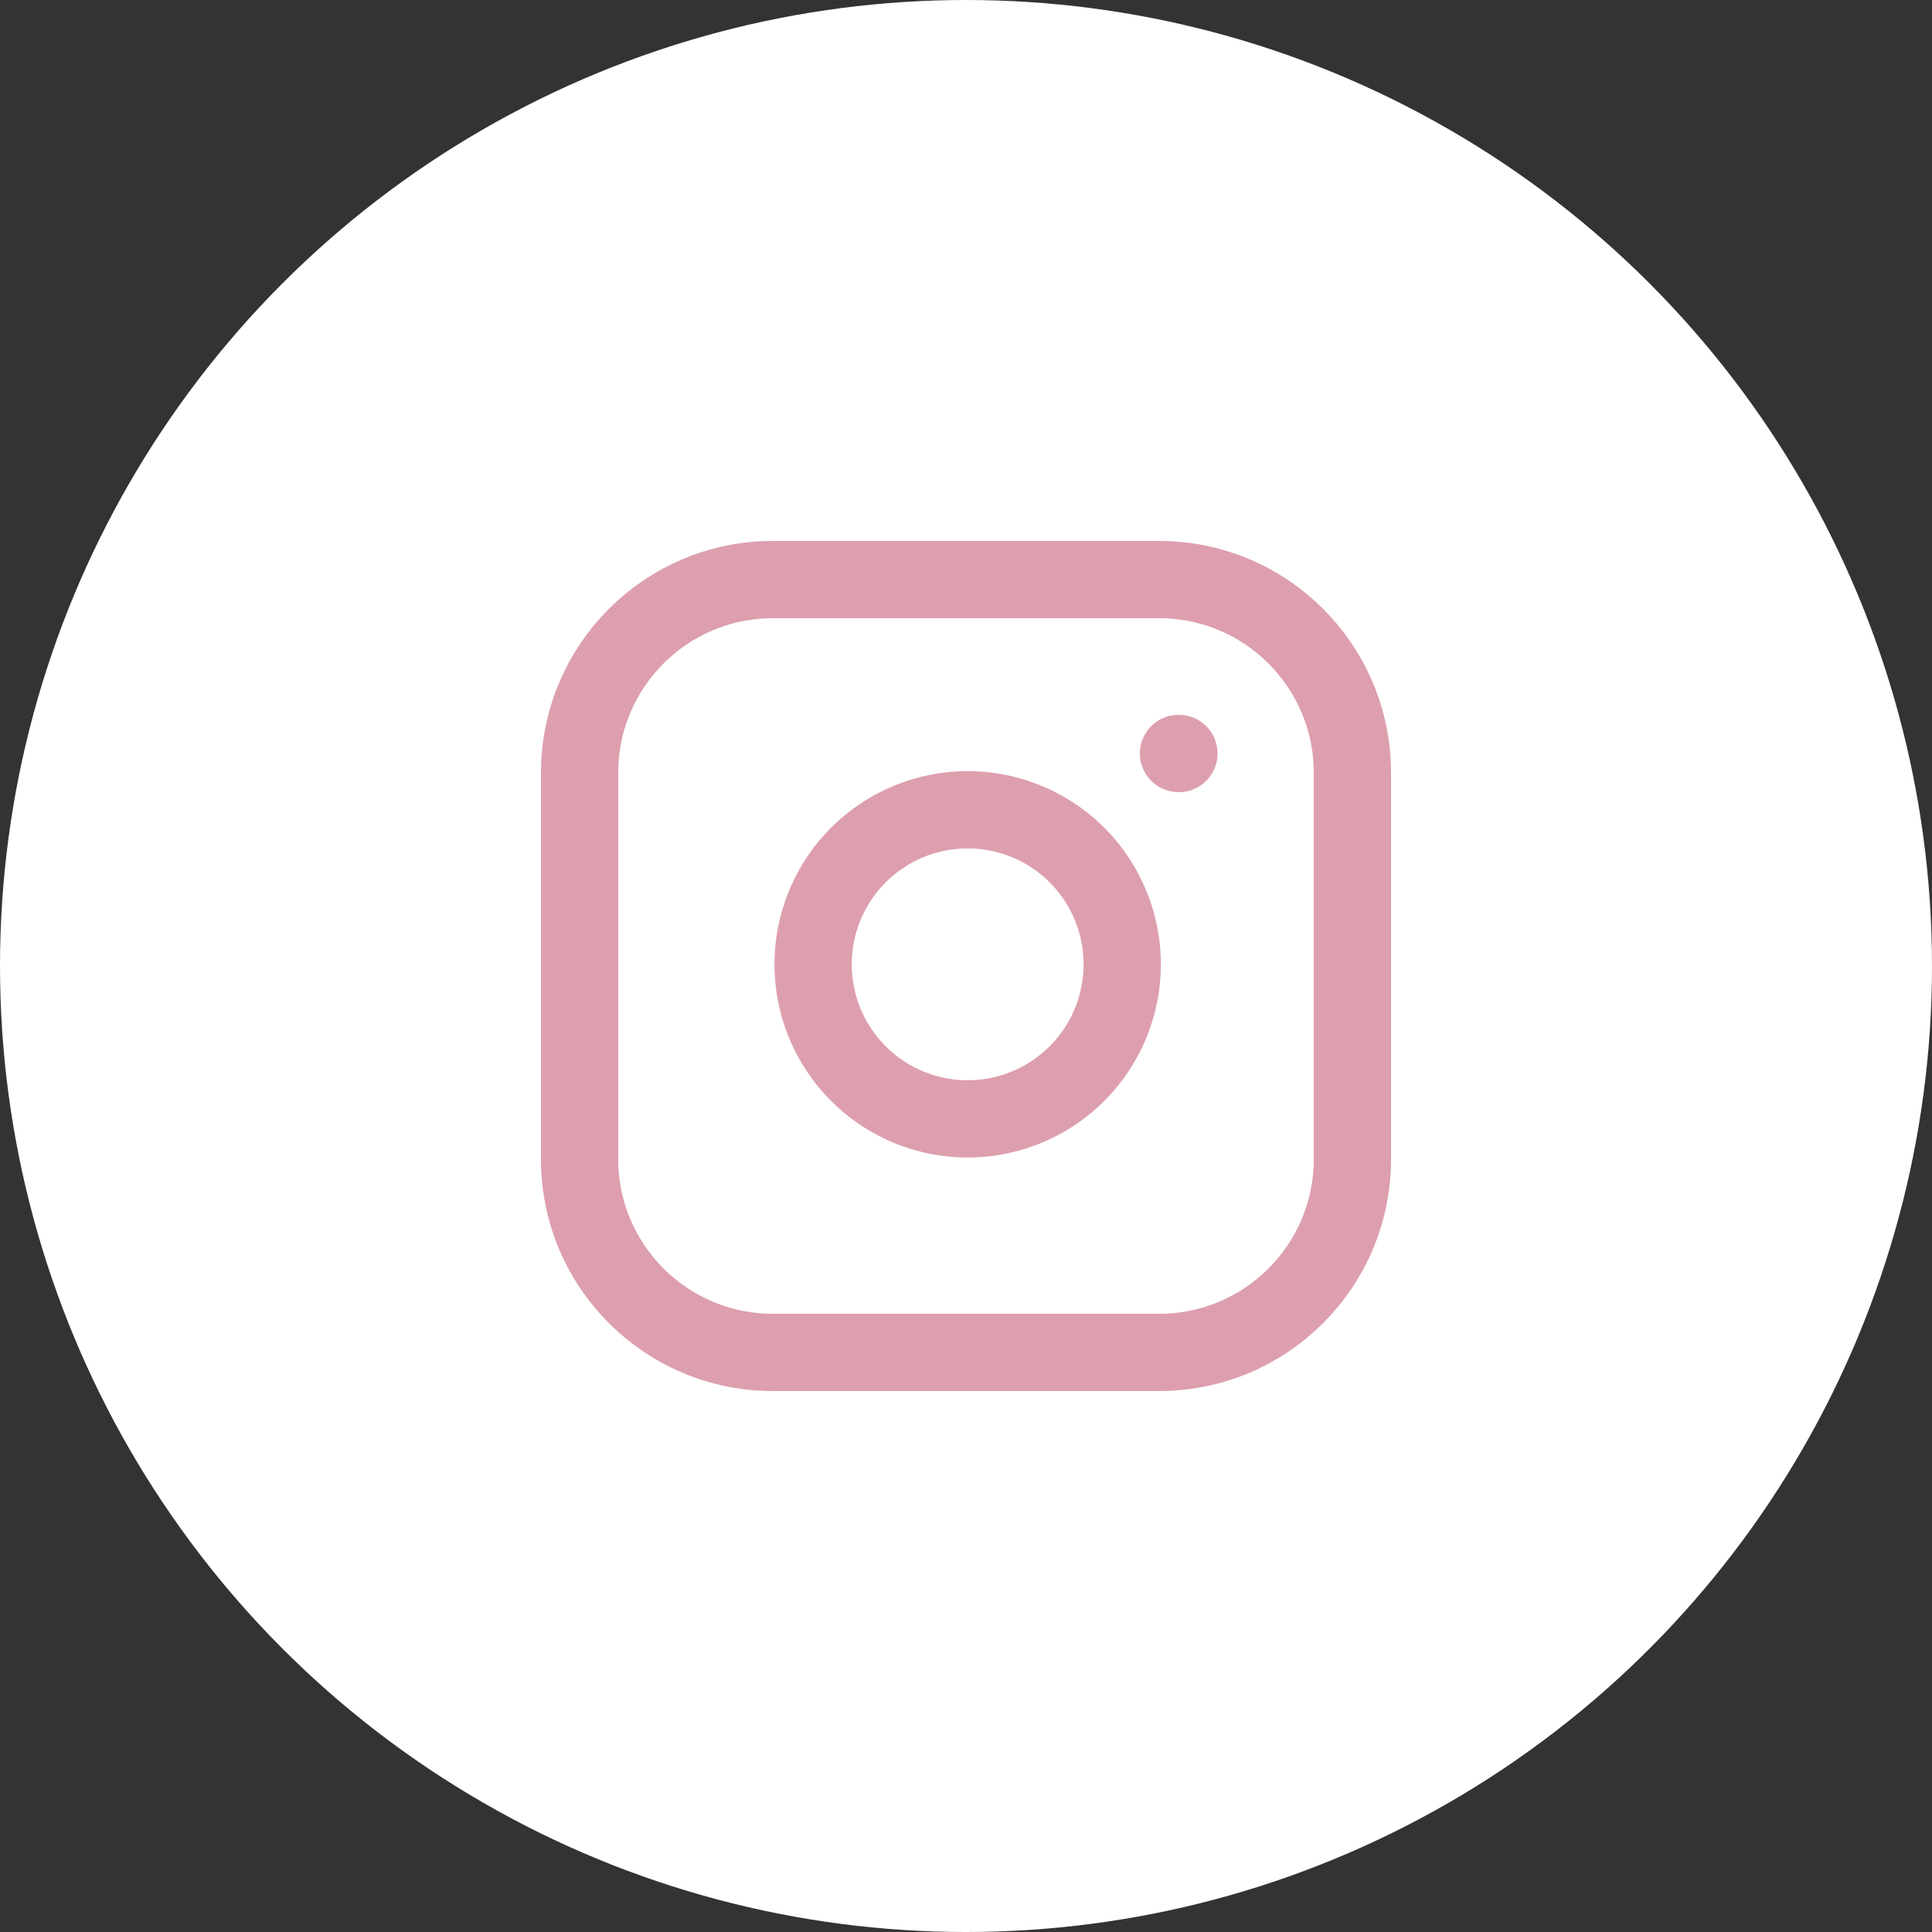 <svg width="50" height="50" viewBox="0 0 50 50" fill="none" xmlns="http://www.w3.org/2000/svg">
<rect x="0" y="0" width="50" height="50" fill="#333333" stroke="none"/>
<circle cx="25" cy="25" r="25" fill="white"/>
<path d="M30 15H20C17.239 15 15 17.239 15 20V30C15 32.761 17.239 35 20 35H30C32.761 35 35 32.761 35 30V20C35 17.239 32.761 15 30 15Z" stroke="#DD9FAE" stroke-width="2" stroke-linecap="round" stroke-linejoin="round"/>
<path d="M29 24.37C29.123 25.202 28.981 26.052 28.594 26.799C28.206 27.546 27.593 28.151 26.842 28.529C26.09 28.908 25.238 29.039 24.408 28.906C23.577 28.772 22.81 28.38 22.215 27.785C21.62 27.19 21.228 26.423 21.094 25.592C20.96 24.761 21.092 23.91 21.47 23.158C21.849 22.407 22.454 21.794 23.201 21.406C23.948 21.019 24.798 20.876 25.63 21C26.479 21.126 27.265 21.521 27.872 22.128C28.479 22.735 28.874 23.521 29 24.37Z" stroke="#DD9FAE" stroke-width="2" stroke-linecap="round" stroke-linejoin="round"/>
<path d="M30.5 19.5H30.51" stroke="#DD9FAE" stroke-width="2" stroke-linecap="round" stroke-linejoin="round"/>
</svg>
